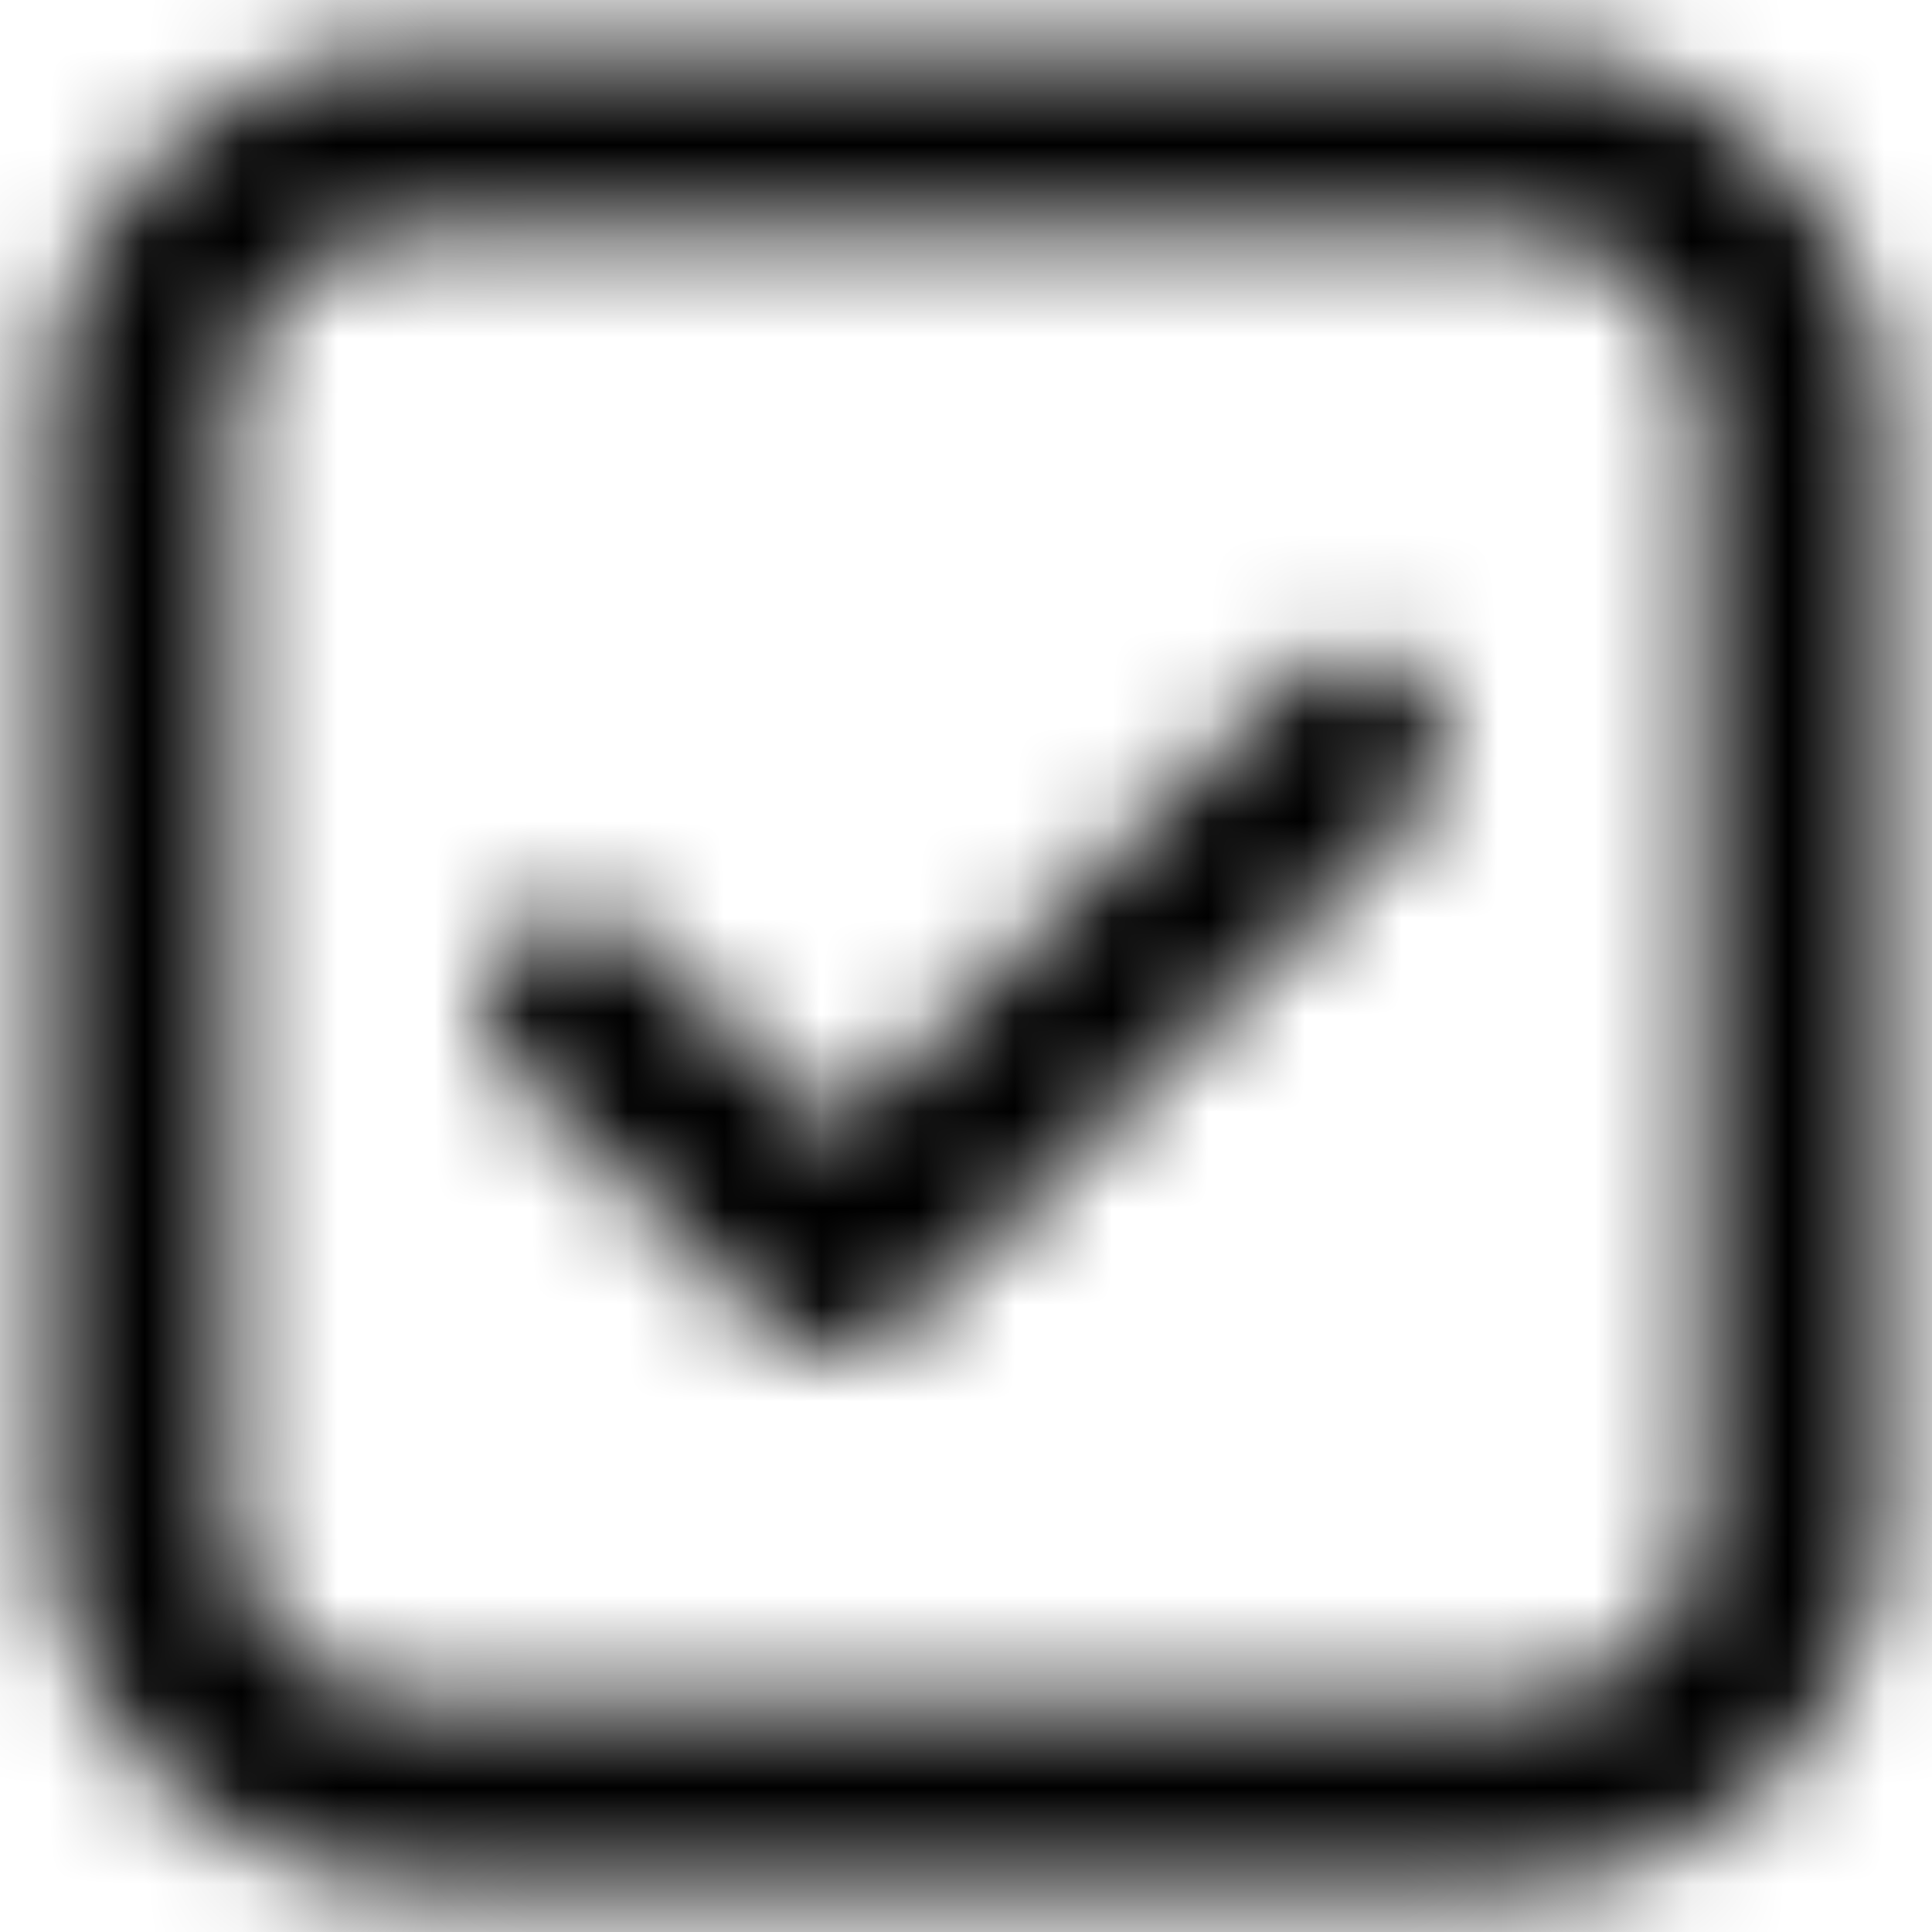 <?xml version="1.0" encoding="UTF-8"?>
<svg width="20px" height="20px" viewBox="0 0 20 20" version="1.1" xmlns="http://www.w3.org/2000/svg" xmlns:xlink="http://www.w3.org/1999/xlink">
    <defs>
        <path d="M4.3,0.5 L15.7,0.5 C17.799,0.5 19.5,2.201 19.5,4.3 L19.5,15.7 C19.5,17.799 17.799,19.5 15.7,19.5 L4.3,19.5 C2.201,19.5 0.5,17.799 0.5,15.7 L0.5,4.3 C0.5,2.201 2.201,0.5 4.3,0.5 Z M4.3,2.4 C3.251,2.4 2.4,3.251 2.4,4.3 L2.4,15.7 C2.4,16.749 3.251,17.6 4.3,17.6 L15.7,17.6 C16.749,17.6 17.6,16.749 17.6,15.7 L17.6,4.3 C17.6,3.251 16.749,2.4 15.7,2.4 L4.3,2.4 Z M6.641,9.722 L8.656,11.737 L13.359,7.035 C13.73,6.664 14.331,6.664 14.702,7.035 C15.073,7.406 15.073,8.007 14.702,8.378 L9.328,13.752 C8.957,14.123 8.356,14.123 7.985,13.752 L5.298,11.065 C4.927,10.694 4.927,10.093 5.298,9.722 C5.669,9.351 6.27,9.351 6.641,9.722 Z" id="path-1"></path>
    </defs>
    <g id="Icon-/-Checkbox" stroke="none" stroke-width="1" fill="none" fill-rule="evenodd">
        <g id="Color-/-Brand-Primary">
            <mask id="mask-2" fill="white">
                <use xlink:href="#path-1"></use>
            </mask>
            <use id="Mask" fill="none" fill-rule="nonzero" xlink:href="#path-1"></use>
            <g id="Color-/-Default-Text" mask="url(#mask-2)" fill="currentColor">
                <rect id="Rectangle" x="0" y="0" width="20" height="20"></rect>
            </g>
        </g>
    </g>
</svg>

